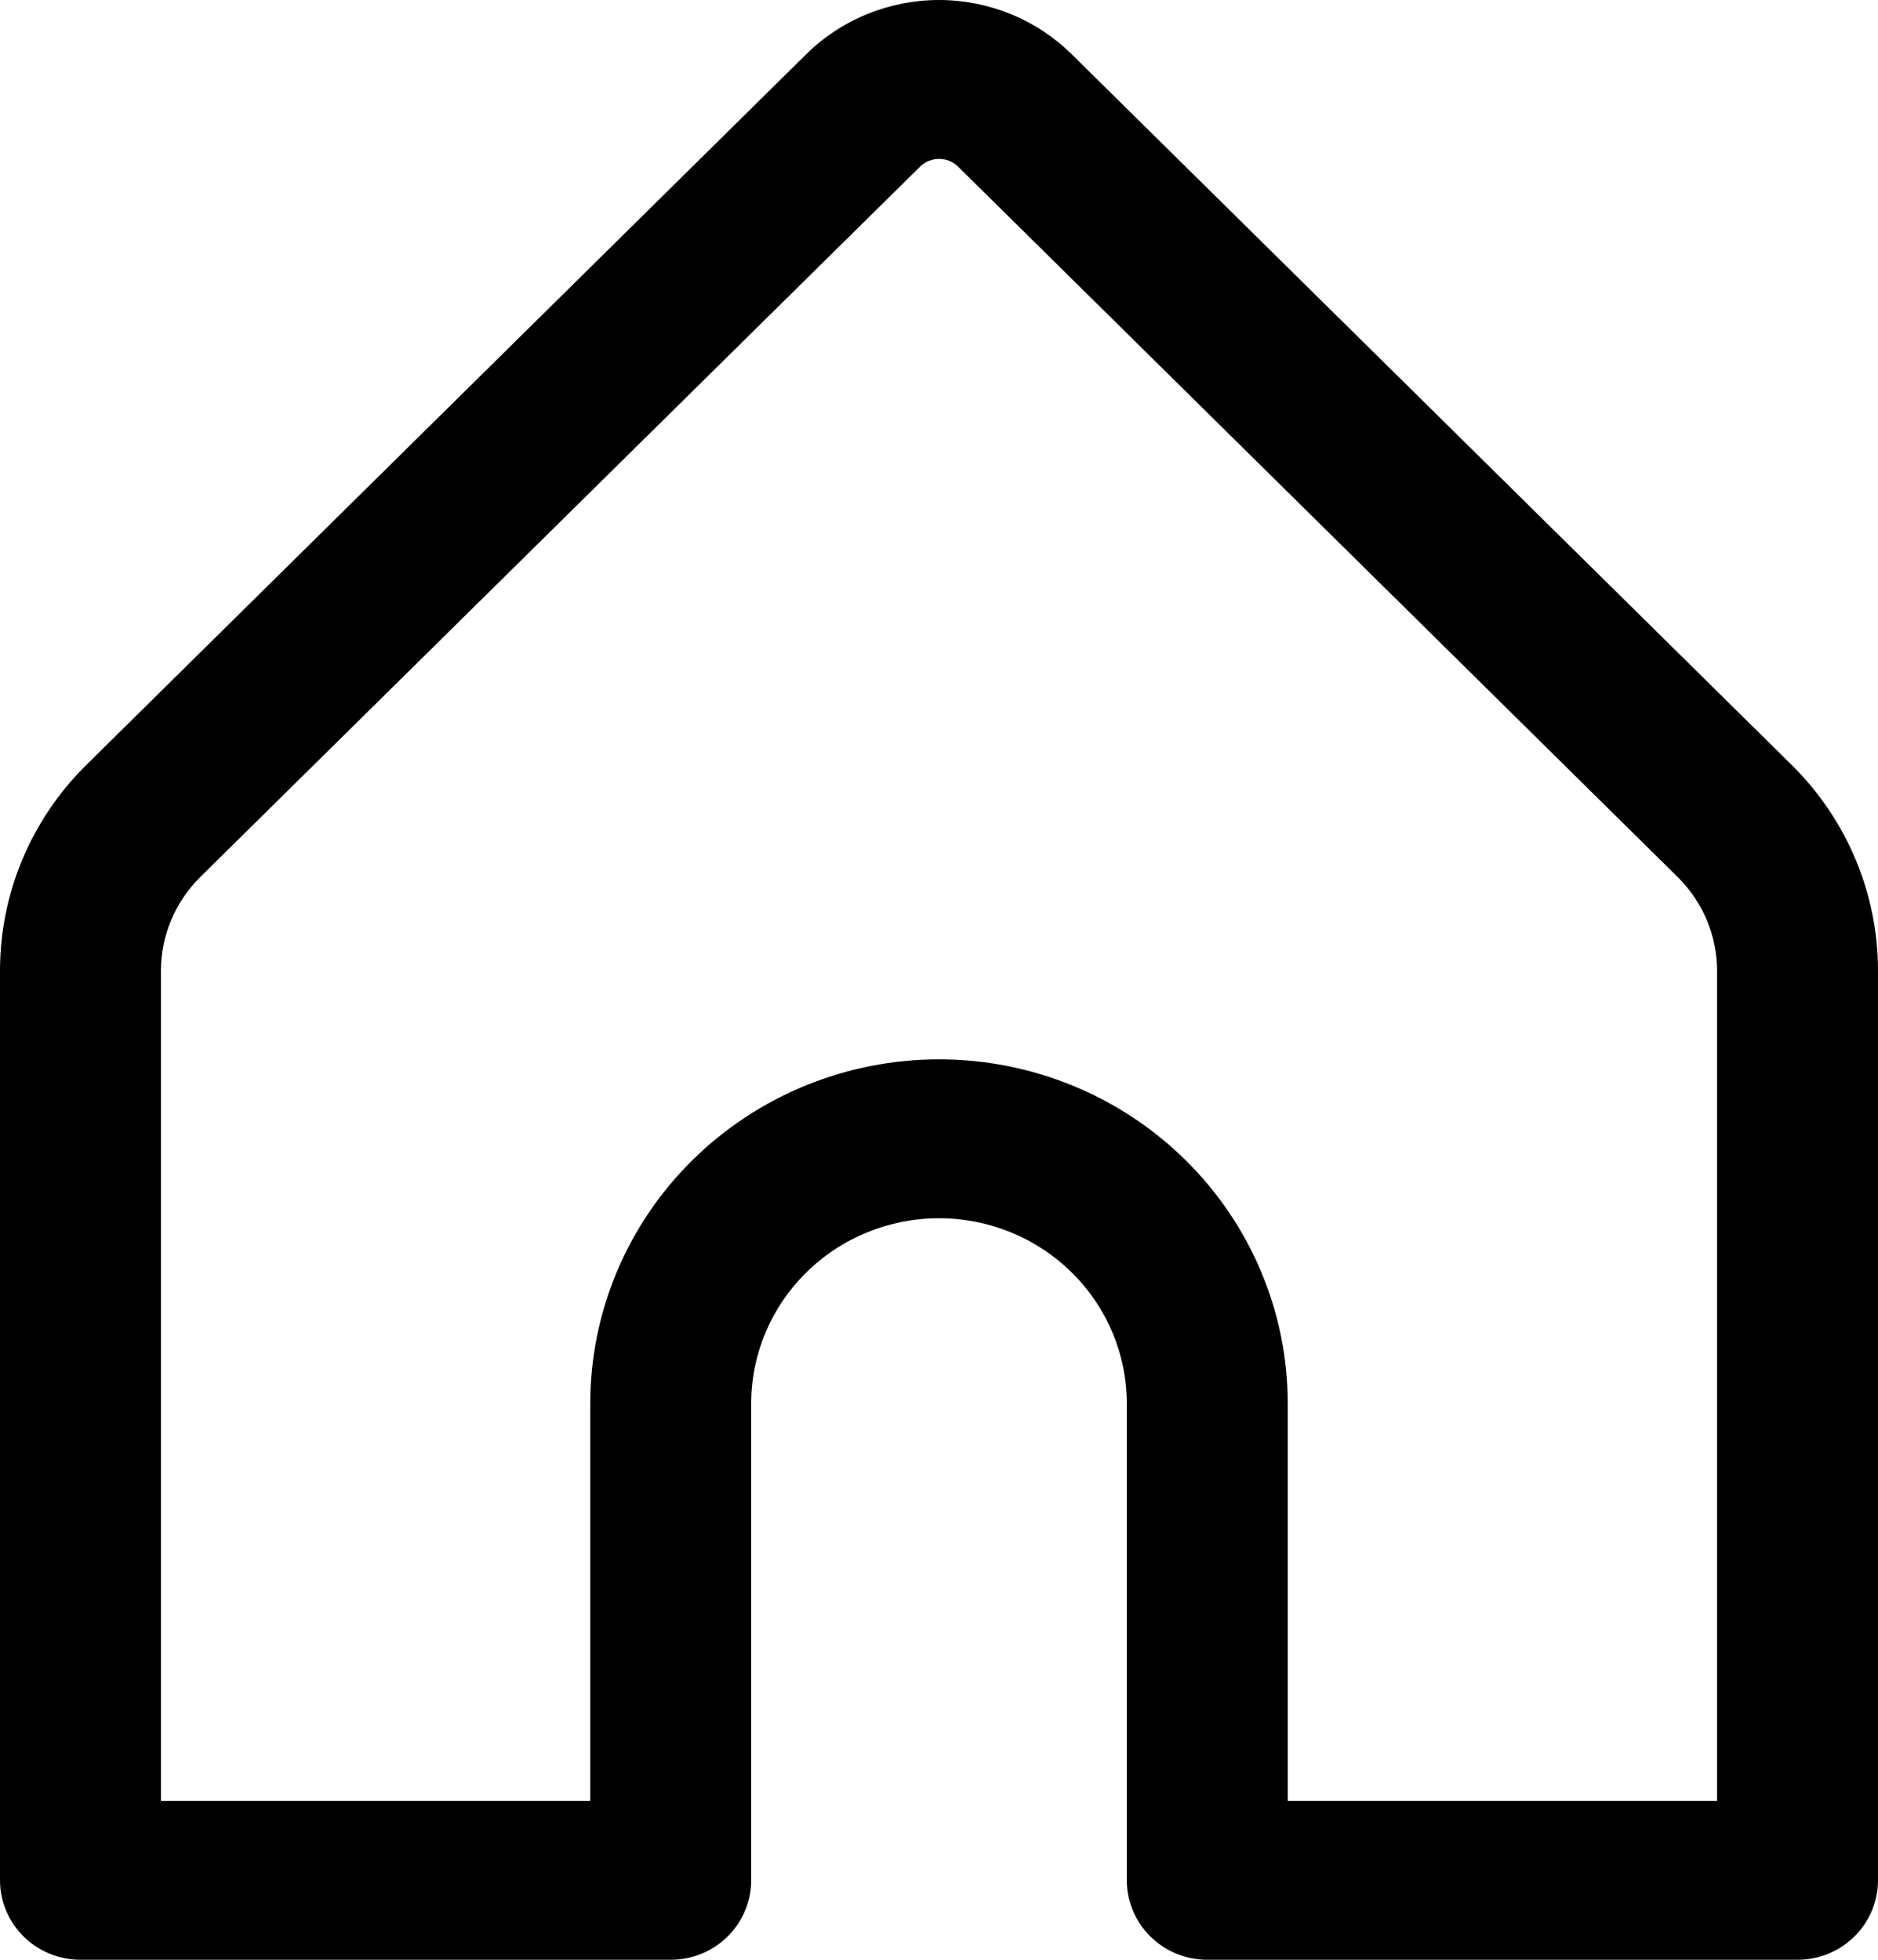 <svg viewBox="0 0 23 24" fill="none">
  <path fill-rule="evenodd" clip-rule="evenodd"
    d="M9.873 0.665C10.086 0.454 10.34 0.287 10.619 0.173C10.898 0.059 11.197 0 11.499 0C11.801 0 12.101 0.059 12.38 0.173C12.659 0.287 12.912 0.454 13.126 0.665L21.941 9.366C22.619 10.035 23 10.942 23 11.888V23.027C23 23.285 22.896 23.532 22.711 23.715C22.526 23.898 22.276 24 22.014 24H14.786C14.524 24 14.274 23.898 14.089 23.715C13.904 23.532 13.8 23.285 13.8 23.027V17.189C13.8 16.587 13.558 16.009 13.126 15.584C12.695 15.158 12.11 14.919 11.5 14.919C10.89 14.919 10.305 15.158 9.874 15.584C9.442 16.009 9.2 16.587 9.2 17.189V23.027C9.2 23.285 9.096 23.532 8.911 23.715C8.726 23.898 8.476 24 8.214 24H0.986C0.724 24 0.474 23.898 0.289 23.715C0.104 23.532 0 23.285 0 23.027V11.888C0 10.941 0.381 10.034 1.059 9.366L9.873 0.665ZM11.5 12.973C12.633 12.973 13.719 13.417 14.52 14.208C15.321 14.998 15.771 16.071 15.771 17.189V22.054H21.029V11.888C21.029 11.46 20.855 11.045 20.547 10.741L11.733 2.04C11.671 1.98 11.588 1.946 11.501 1.946C11.414 1.946 11.33 1.98 11.269 2.04L2.452 10.741C2.3 10.892 2.179 11.071 2.096 11.268C2.014 11.464 1.971 11.675 1.971 11.888V22.054H7.229V17.189C7.229 16.071 7.679 14.998 8.48 14.208C9.281 13.417 10.367 12.973 11.5 12.973Z"
    fill="currentColor" />
</svg>